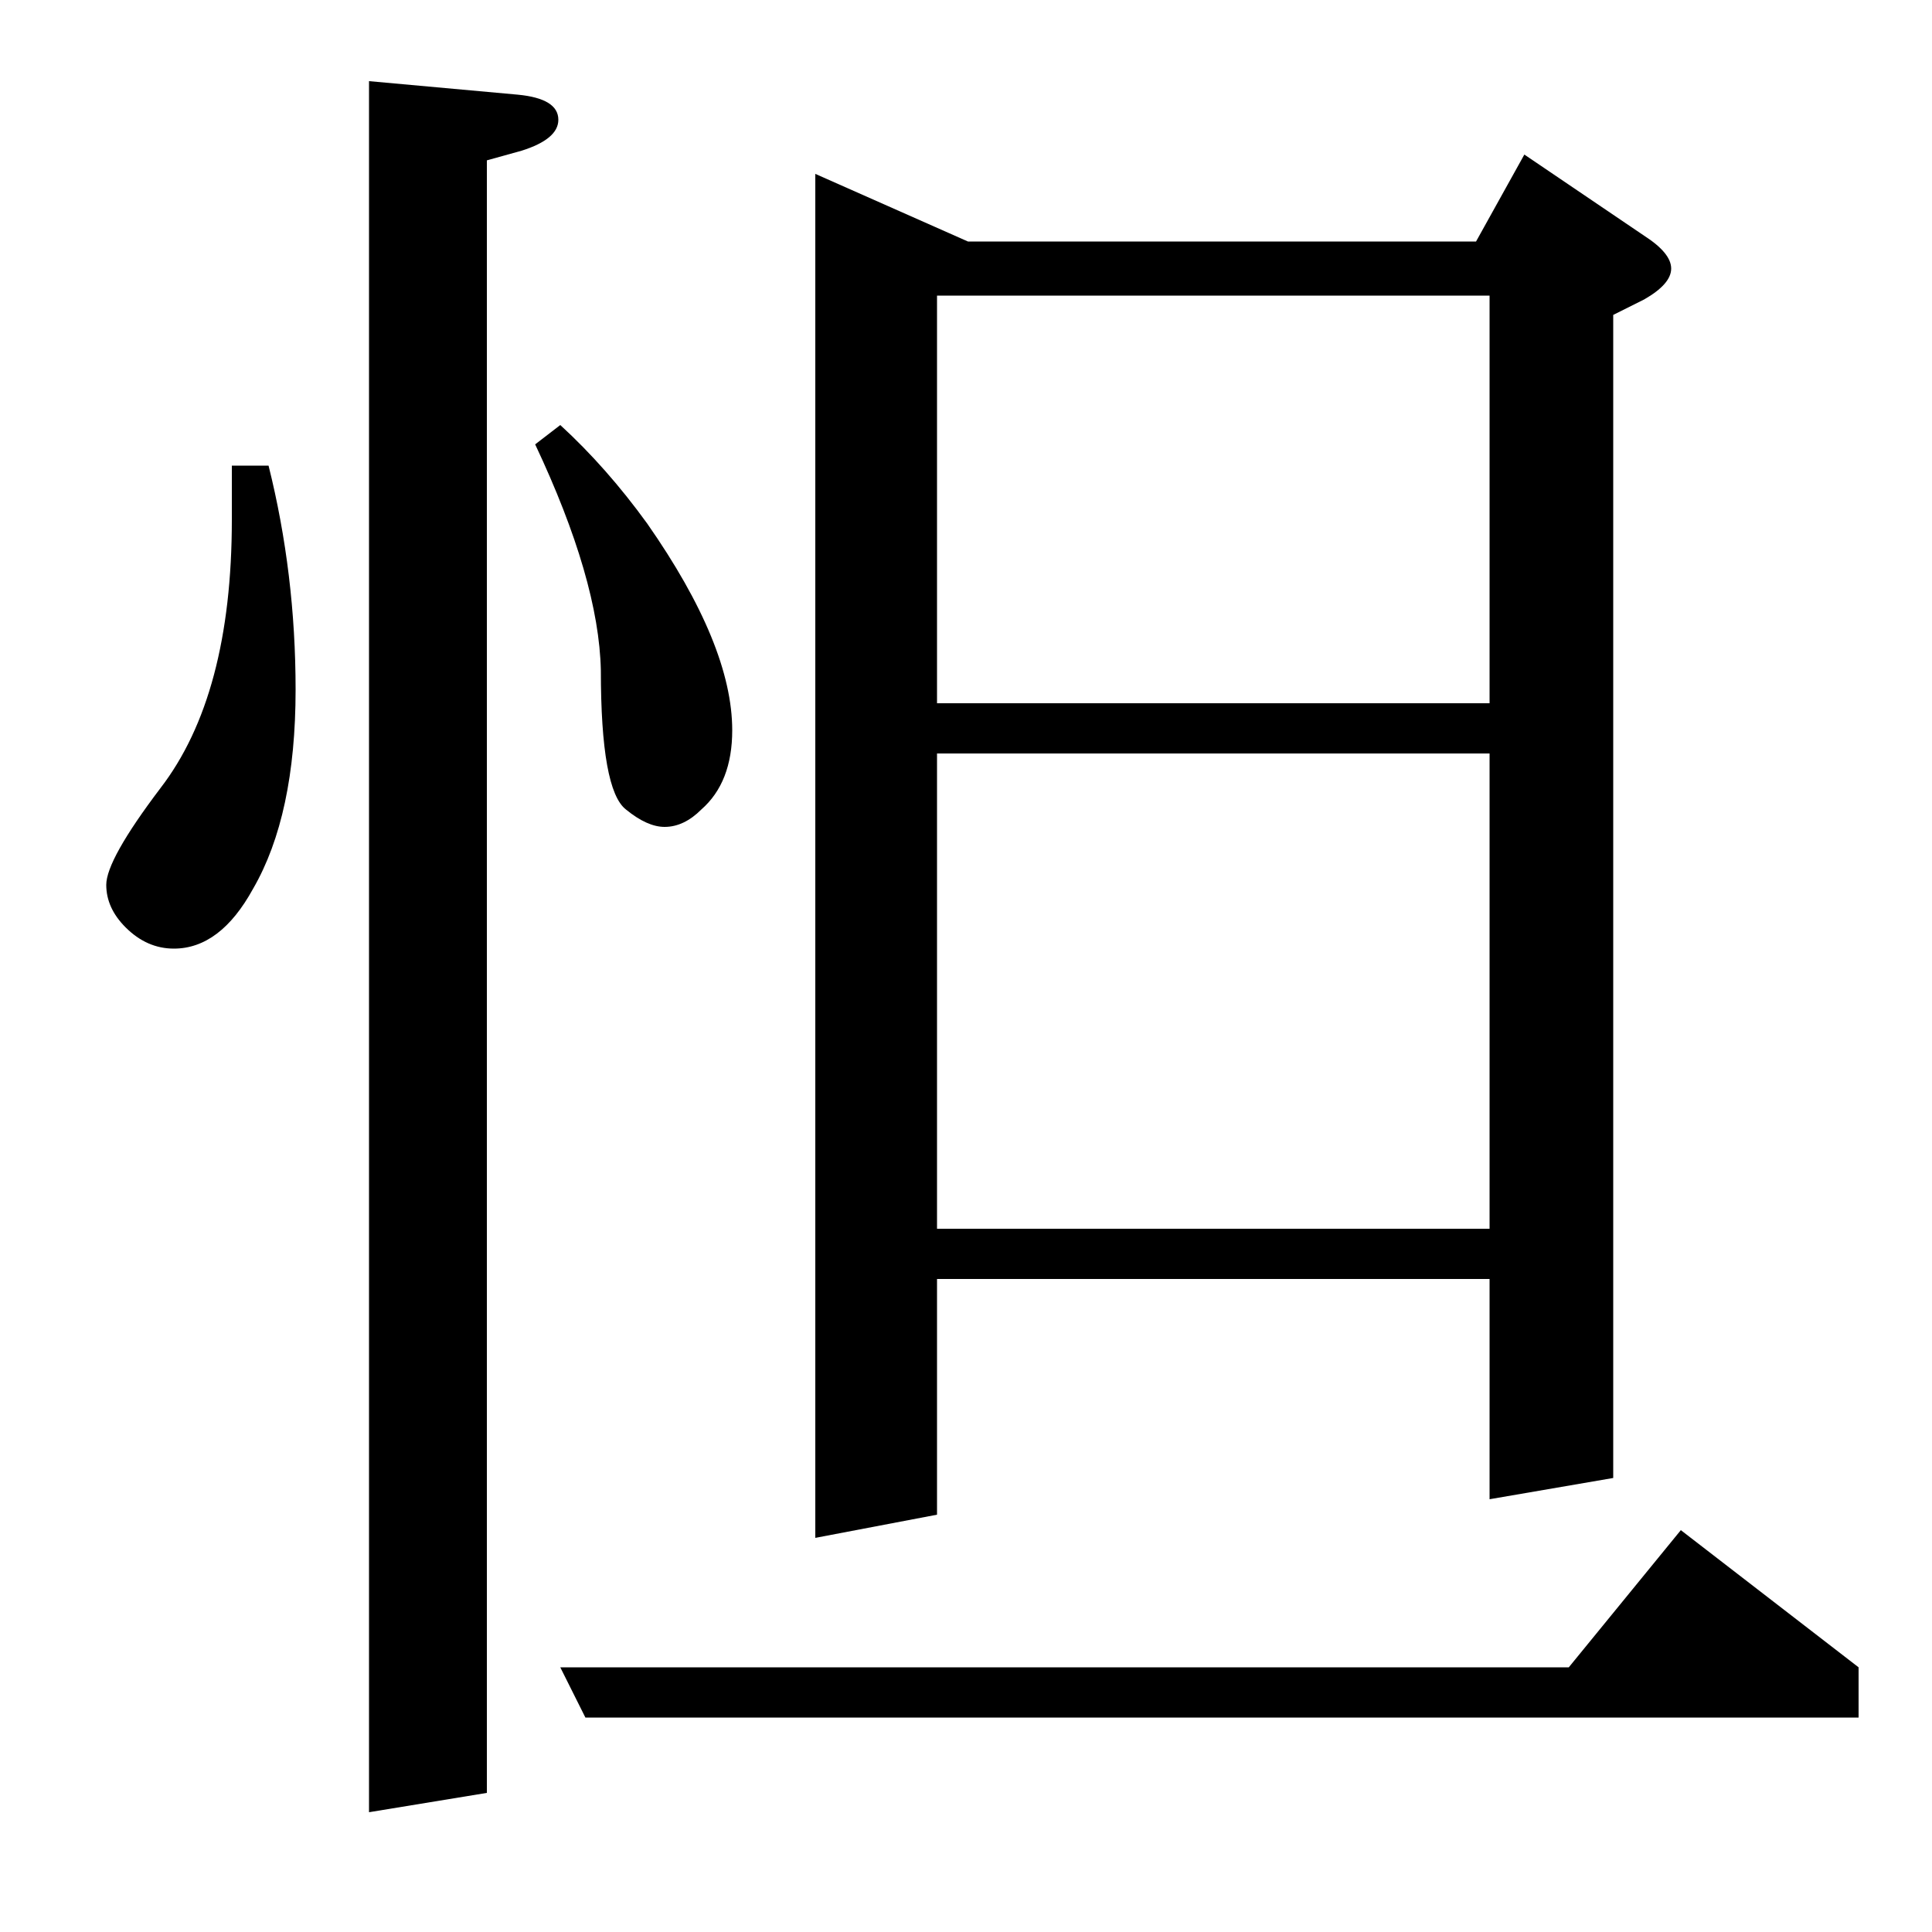 <?xml version="1.0" standalone="no"?>
<!DOCTYPE svg PUBLIC "-//W3C//DTD SVG 1.1//EN" "http://www.w3.org/Graphics/SVG/1.1/DTD/svg11.dtd" >
<svg xmlns="http://www.w3.org/2000/svg" xmlns:xlink="http://www.w3.org/1999/xlink" version="1.1" viewBox="0 -120 1000 1000">
  <g transform="matrix(1 0 0 -1 0 880)">
   <path fill="currentColor"
d="M139 759q14 -56 14 -116q0 -65 -22 -103q-17 -31 -41 -31q-14 0 -25 11q-10 10 -10 22q0 13 28 50q37 48 37 139v28h19zM191 62v896l77 -7q21 -2 21 -13q0 -10 -19 -16l-18 -5v-845zM303 111l-13 26h522l58 71l92 -71v-26h-659zM290 780q24 -22 45 -51q44 -63 44 -107
q0 -27 -16 -41q-9 -9 -19 -9q-9 0 -20 9q-13 10 -13 72q-1 47 -34 117zM422 204v706l79 -35h263l25 45l62 -42q14 -9 14 -17t-14 -16l-16 -8v-602l-64 -11v114h-286v-122zM485 610v-246h286v246h-286zM485 847v-211h286v211h-286z" />
  </g>

</svg>
